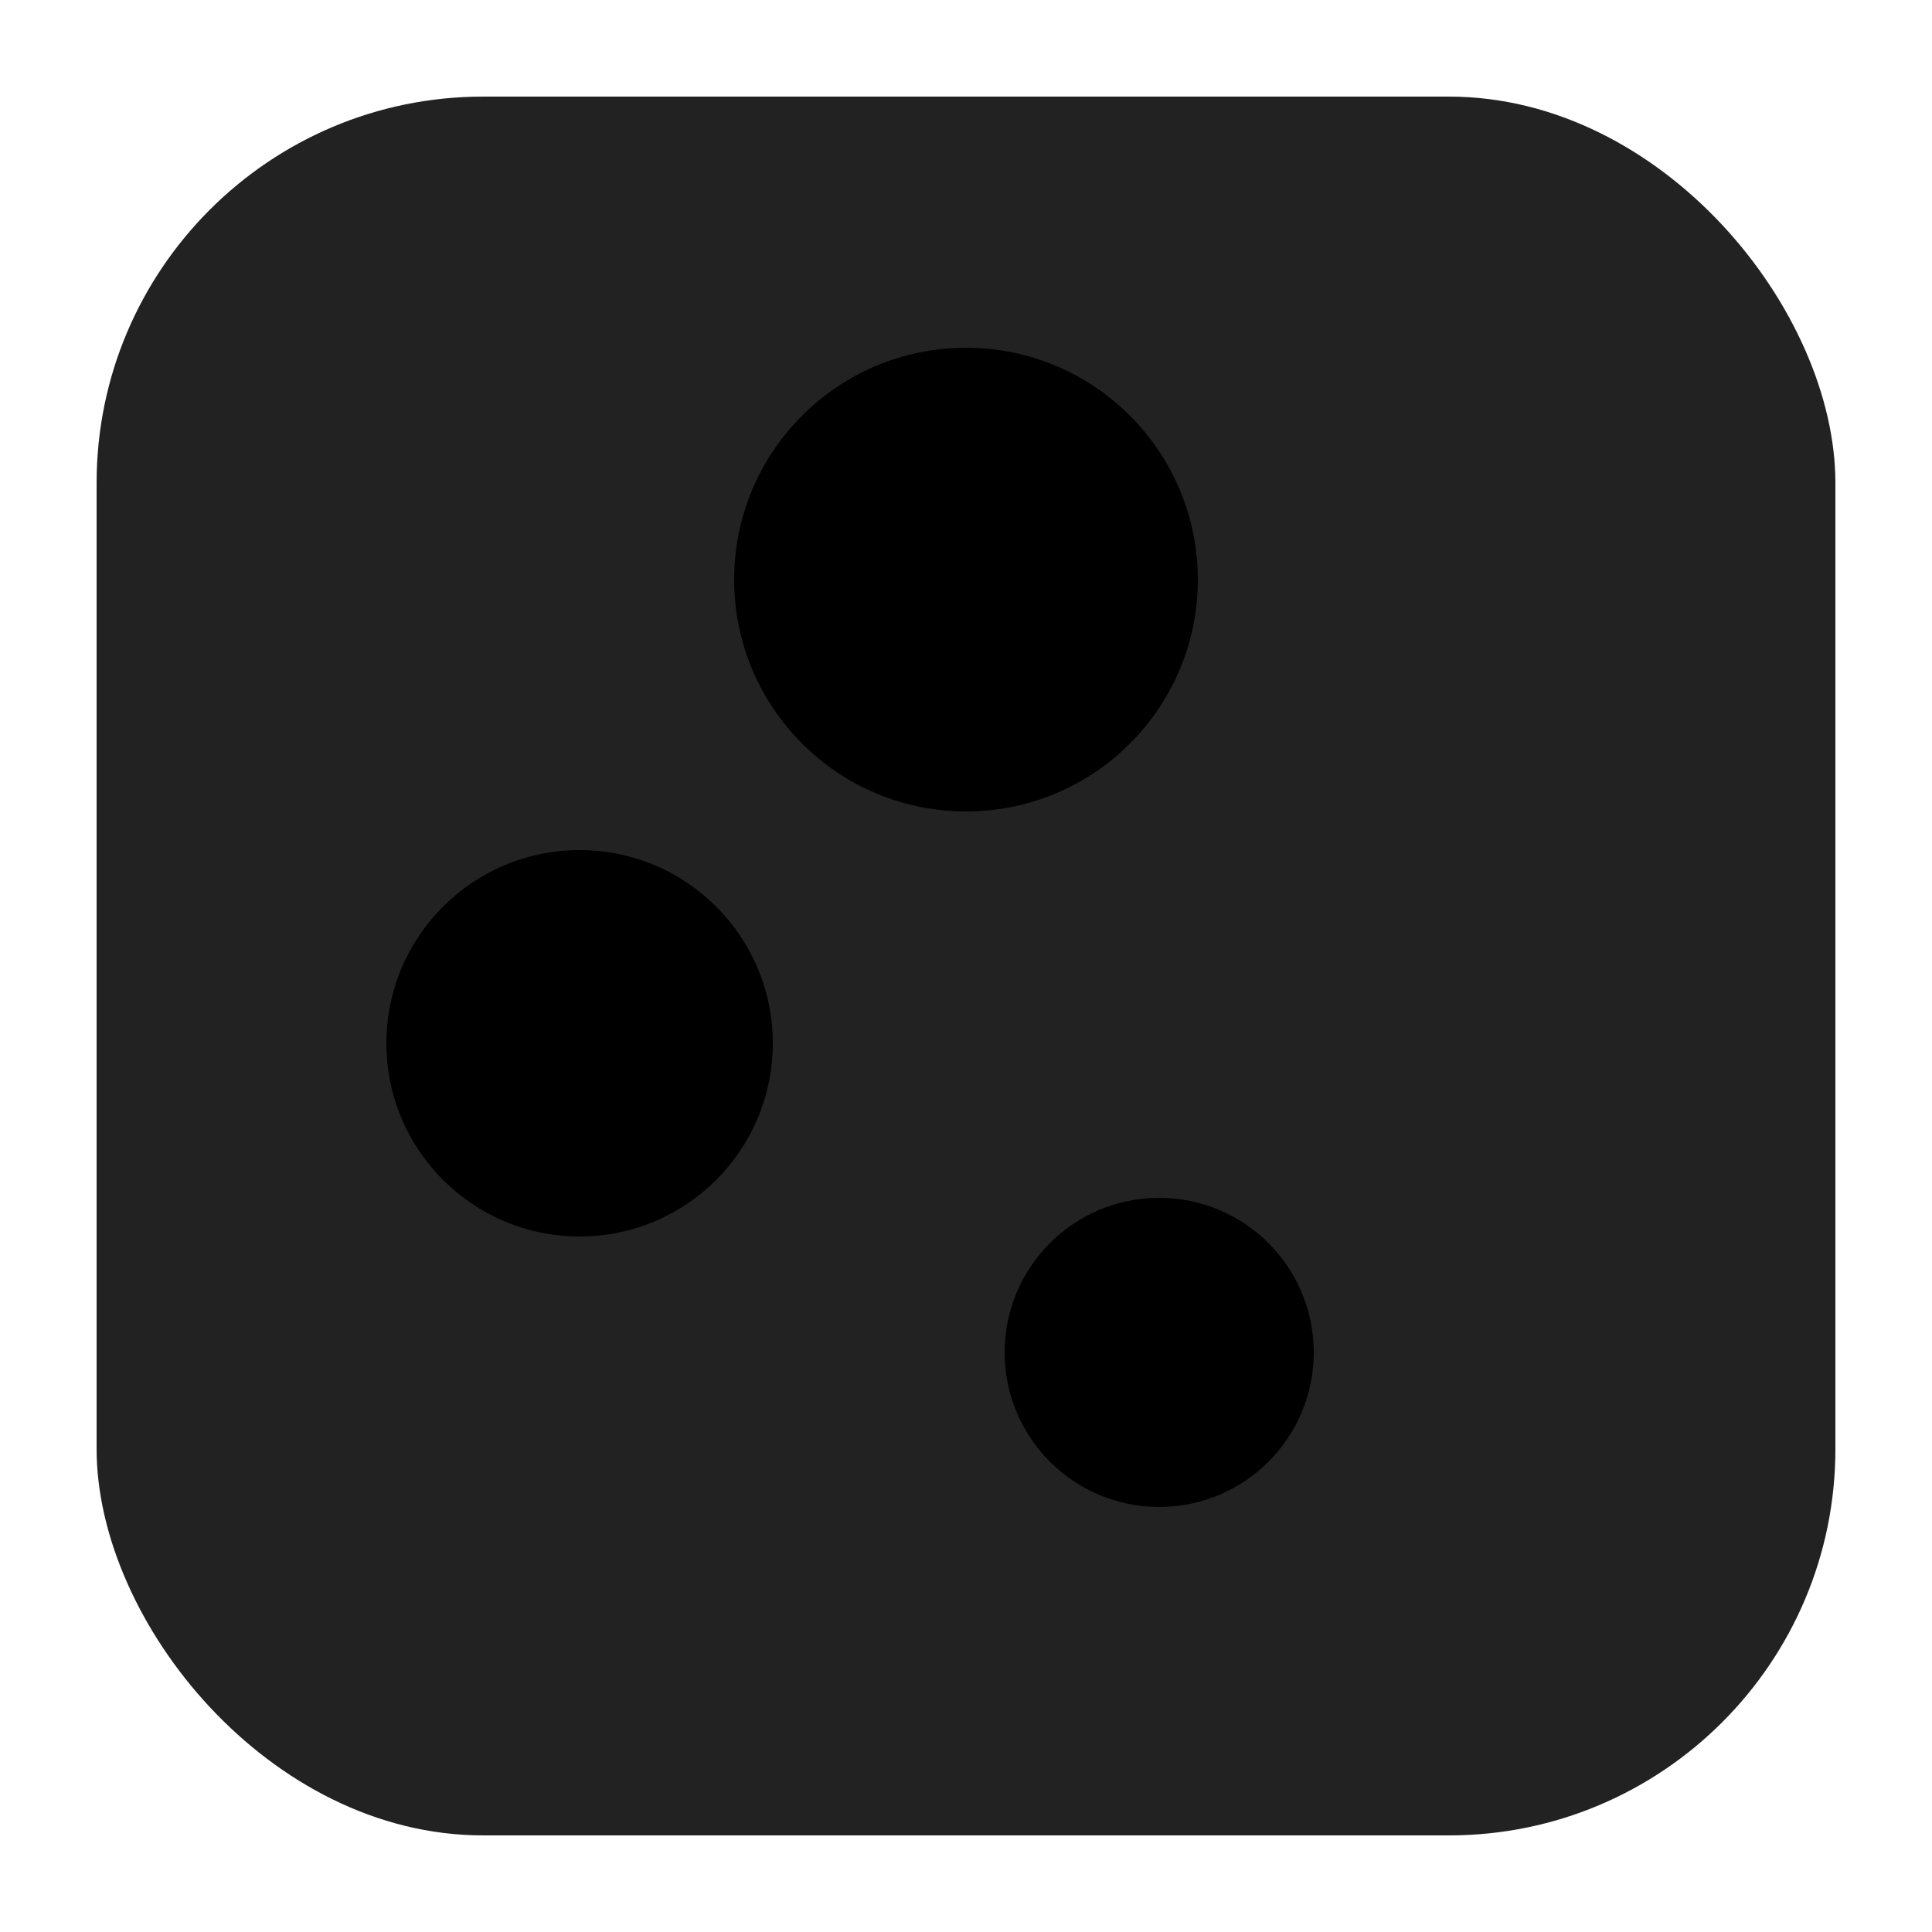 <svg viewBox="0 0 500 500"><style>circle{fill:#ddd}</style><rect x="25" y="25" width="450" height="450" rx="100" ry="100" fill="#222"/><circle cx="250" cy="150" r="60"/><circle cx="150" cy="270" r="50"/><circle cx="300" cy="350" r="40"/></svg>